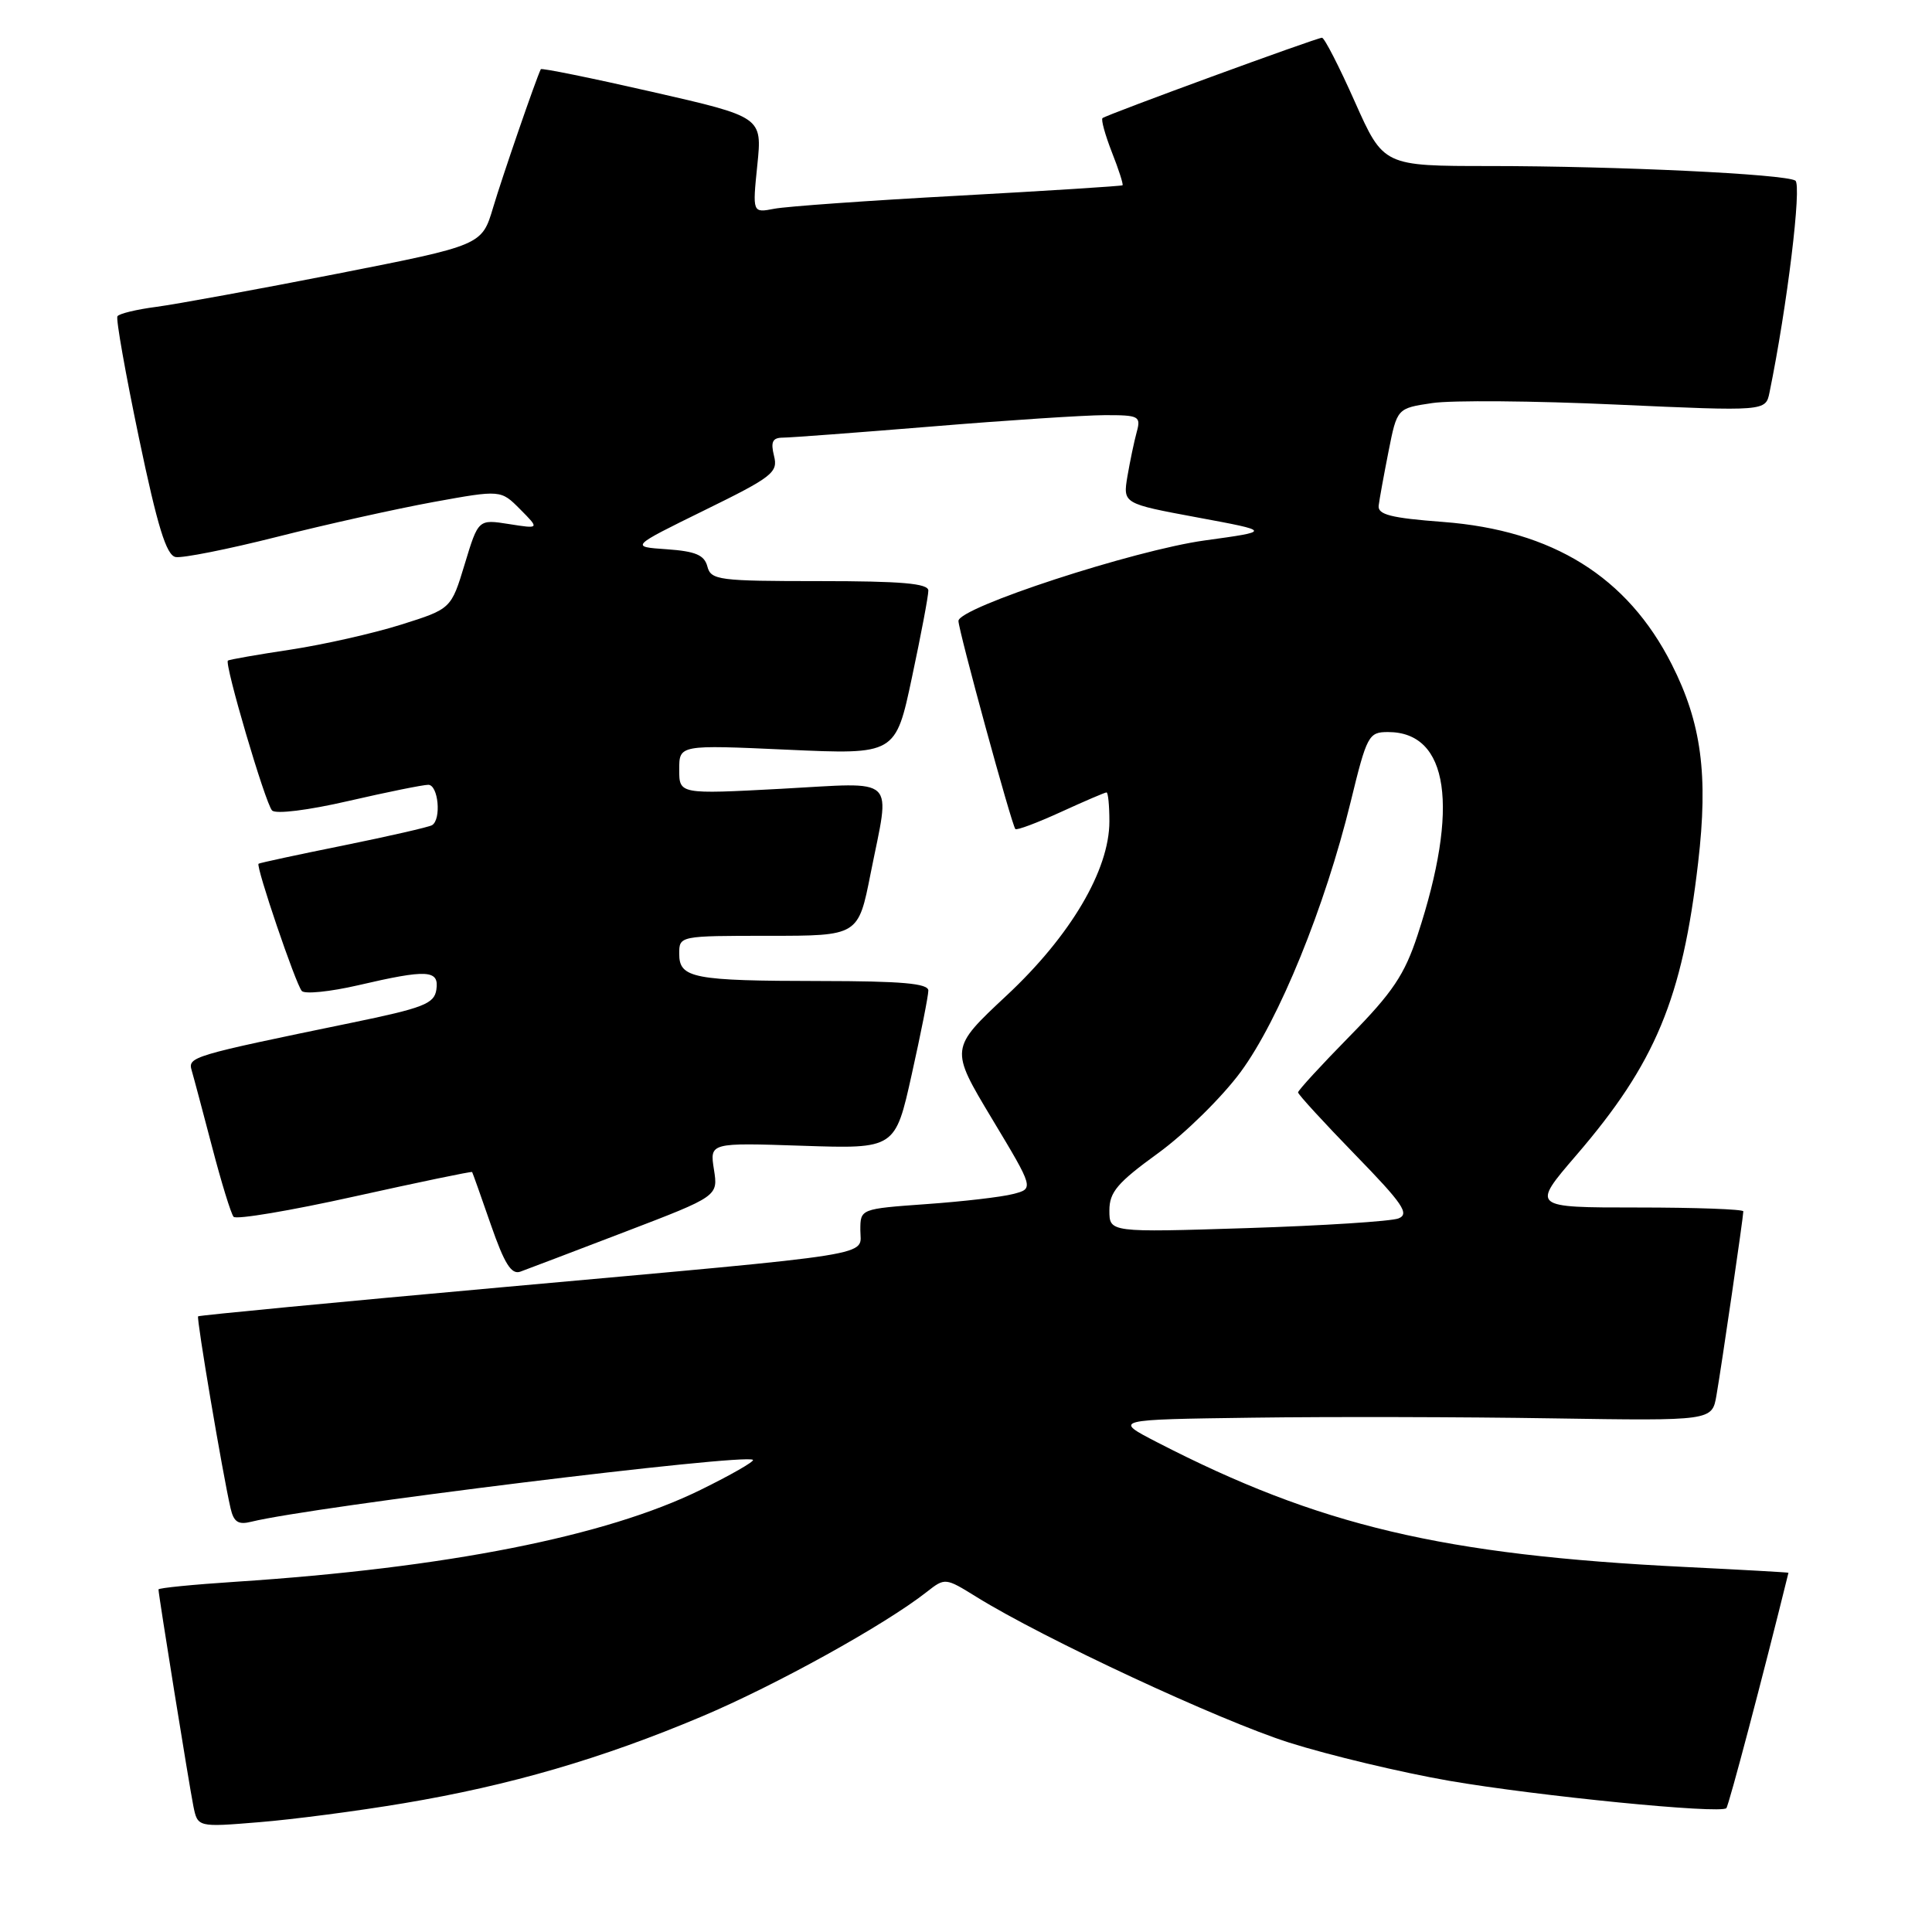 <?xml version="1.0" encoding="UTF-8" standalone="no"?>
<!DOCTYPE svg PUBLIC "-//W3C//DTD SVG 1.1//EN" "http://www.w3.org/Graphics/SVG/1.1/DTD/svg11.dtd" >
<svg xmlns="http://www.w3.org/2000/svg" xmlns:xlink="http://www.w3.org/1999/xlink" version="1.1" viewBox="0 0 256 256">
 <g >
 <path fill="currentColor"
d=" M 53.50 238.94 C 67.54 236.59 79.76 233.03 93.00 227.44 C 102.81 223.30 117.27 215.29 122.81 210.93 C 125.22 209.04 125.27 209.05 129.37 211.59 C 138.24 217.10 161.60 227.98 170.81 230.90 C 176.14 232.59 185.68 234.86 192.00 235.96 C 203.78 237.99 227.95 240.38 228.75 239.59 C 229.07 239.26 233.59 222.16 236.98 208.40 C 236.99 208.35 230.81 208.00 223.25 207.63 C 191.18 206.05 174.78 202.17 153.31 191.10 C 147.50 188.10 147.50 188.10 166.00 187.85 C 176.18 187.71 194.03 187.75 205.68 187.94 C 226.86 188.27 226.86 188.27 227.44 184.89 C 228.14 180.86 231.00 161.23 231.00 160.51 C 231.00 160.23 224.68 160.00 216.95 160.00 C 202.91 160.00 202.91 160.00 208.87 153.07 C 219.35 140.89 222.92 132.33 225.01 114.31 C 226.37 102.67 225.45 95.79 221.51 88.02 C 215.64 76.43 205.75 70.27 191.22 69.16 C 184.31 68.64 182.54 68.19 182.68 67.00 C 182.78 66.17 183.37 62.94 183.99 59.80 C 185.12 54.10 185.12 54.10 189.77 53.41 C 192.32 53.02 203.31 53.11 214.18 53.61 C 233.96 54.50 233.96 54.50 234.47 52.00 C 236.81 40.59 238.77 24.48 237.89 23.93 C 236.48 23.06 214.40 22.01 197.41 22.00 C 183.32 22.00 183.32 22.00 179.53 13.50 C 177.45 8.82 175.49 5.00 175.17 5.00 C 174.47 5.00 146.66 15.18 146.09 15.65 C 145.87 15.83 146.43 17.86 147.33 20.17 C 148.24 22.47 148.87 24.44 148.74 24.55 C 148.61 24.66 138.82 25.28 127.00 25.93 C 115.17 26.57 104.20 27.35 102.60 27.66 C 99.70 28.22 99.70 28.22 100.35 21.86 C 101.00 15.50 101.00 15.50 86.41 12.17 C 78.39 10.34 71.75 8.99 71.66 9.17 C 71.02 10.46 66.55 23.43 65.34 27.50 C 63.85 32.50 63.85 32.50 44.68 36.27 C 34.13 38.34 23.35 40.31 20.72 40.66 C 18.10 41.00 15.77 41.56 15.56 41.91 C 15.34 42.25 16.63 49.50 18.41 58.02 C 20.87 69.79 22.04 73.57 23.27 73.81 C 24.16 73.98 30.20 72.78 36.69 71.14 C 43.19 69.49 52.52 67.42 57.43 66.52 C 66.36 64.90 66.36 64.90 68.93 67.49 C 71.50 70.08 71.50 70.08 67.44 69.44 C 63.38 68.80 63.38 68.80 61.58 74.74 C 59.78 80.68 59.78 80.68 53.14 82.77 C 49.49 83.92 42.90 85.41 38.50 86.08 C 34.10 86.74 30.36 87.40 30.20 87.53 C 29.70 87.92 35.15 106.43 36.05 107.39 C 36.53 107.90 40.82 107.37 46.19 106.13 C 51.31 104.95 56.06 103.99 56.75 103.99 C 58.08 104.00 58.51 108.57 57.25 109.34 C 56.84 109.59 51.55 110.80 45.50 112.03 C 39.45 113.25 34.39 114.34 34.26 114.45 C 33.87 114.77 39.19 130.42 39.99 131.31 C 40.38 131.75 43.73 131.41 47.42 130.56 C 56.65 128.41 58.21 128.50 57.82 131.14 C 57.54 133.01 56.11 133.56 46.50 135.54 C 25.35 139.90 24.88 140.04 25.40 141.84 C 25.67 142.75 26.88 147.32 28.11 152.00 C 29.33 156.68 30.61 160.83 30.95 161.23 C 31.29 161.63 38.51 160.42 47.00 158.53 C 55.49 156.65 62.49 155.19 62.56 155.30 C 62.63 155.41 63.75 158.55 65.04 162.28 C 66.84 167.46 67.76 168.93 68.95 168.50 C 69.80 168.19 76.05 165.82 82.83 163.22 C 95.16 158.50 95.16 158.50 94.60 154.96 C 94.04 151.41 94.04 151.41 106.33 151.82 C 118.62 152.23 118.62 152.23 120.81 142.36 C 122.02 136.94 123.01 131.94 123.01 131.25 C 123.00 130.31 119.47 130.00 108.75 129.99 C 91.82 129.97 90.00 129.62 90.00 126.38 C 90.00 124.01 90.03 124.00 101.86 124.00 C 113.73 124.00 113.73 124.00 115.36 115.75 C 117.98 102.58 119.14 103.68 103.50 104.52 C 90.00 105.24 90.00 105.24 90.00 101.97 C 90.00 98.69 90.00 98.69 104.33 99.34 C 118.67 99.99 118.67 99.99 120.84 89.75 C 122.04 84.11 123.02 78.94 123.01 78.25 C 123.00 77.31 119.45 77.00 108.62 77.00 C 95.22 77.00 94.20 76.87 93.73 75.06 C 93.33 73.54 92.16 73.05 88.36 72.78 C 83.50 72.45 83.50 72.45 93.33 67.62 C 102.37 63.19 103.12 62.60 102.56 60.40 C 102.10 58.55 102.36 58.00 103.73 57.99 C 104.70 57.99 113.60 57.32 123.50 56.51 C 133.40 55.69 143.69 55.02 146.37 55.01 C 150.93 55.00 151.20 55.14 150.62 57.25 C 150.28 58.49 149.73 61.13 149.39 63.11 C 148.79 66.73 148.79 66.73 158.64 68.56 C 168.50 70.39 168.50 70.39 159.64 71.61 C 150.28 72.90 127.00 80.50 127.00 82.28 C 127.00 83.52 134.06 109.35 134.54 109.85 C 134.72 110.05 137.43 109.03 140.56 107.60 C 143.68 106.17 146.41 105.00 146.62 105.00 C 146.83 105.00 147.00 106.73 147.00 108.84 C 147.00 115.28 141.85 124.01 133.37 131.92 C 125.86 138.94 125.86 138.94 131.43 148.22 C 137.01 157.50 137.01 157.50 134.25 158.21 C 132.74 158.61 127.56 159.21 122.75 159.55 C 114.00 160.18 114.00 160.18 114.00 163.00 C 114.00 166.51 117.36 165.98 66.50 170.57 C 44.50 172.55 26.39 174.29 26.25 174.42 C 26.01 174.66 29.47 195.13 30.55 199.85 C 30.97 201.68 31.57 202.07 33.29 201.64 C 41.24 199.66 98.87 192.54 99.77 193.44 C 99.98 193.65 96.85 195.44 92.82 197.42 C 80.29 203.58 59.15 207.76 31.25 209.59 C 25.61 209.96 21.00 210.41 21.00 210.61 C 21.00 211.30 25.07 236.57 25.62 239.31 C 26.19 242.12 26.19 242.12 34.34 241.45 C 38.83 241.09 47.45 239.96 53.50 238.94 Z  M 147.00 160.39 C 147.00 157.96 148.06 156.71 153.47 152.79 C 157.02 150.21 161.94 145.37 164.40 142.03 C 169.48 135.13 175.57 120.17 178.97 106.25 C 181.12 97.43 181.35 97.00 183.92 97.00 C 191.97 97.00 193.42 106.92 187.84 123.89 C 186.12 129.14 184.53 131.51 178.87 137.27 C 175.09 141.12 172.00 144.48 172.00 144.75 C 172.00 145.01 175.40 148.72 179.55 152.99 C 185.90 159.51 186.81 160.86 185.30 161.45 C 184.31 161.83 175.29 162.41 165.25 162.73 C 147.00 163.31 147.00 163.31 147.00 160.39 Z "/>
</g>
</svg>